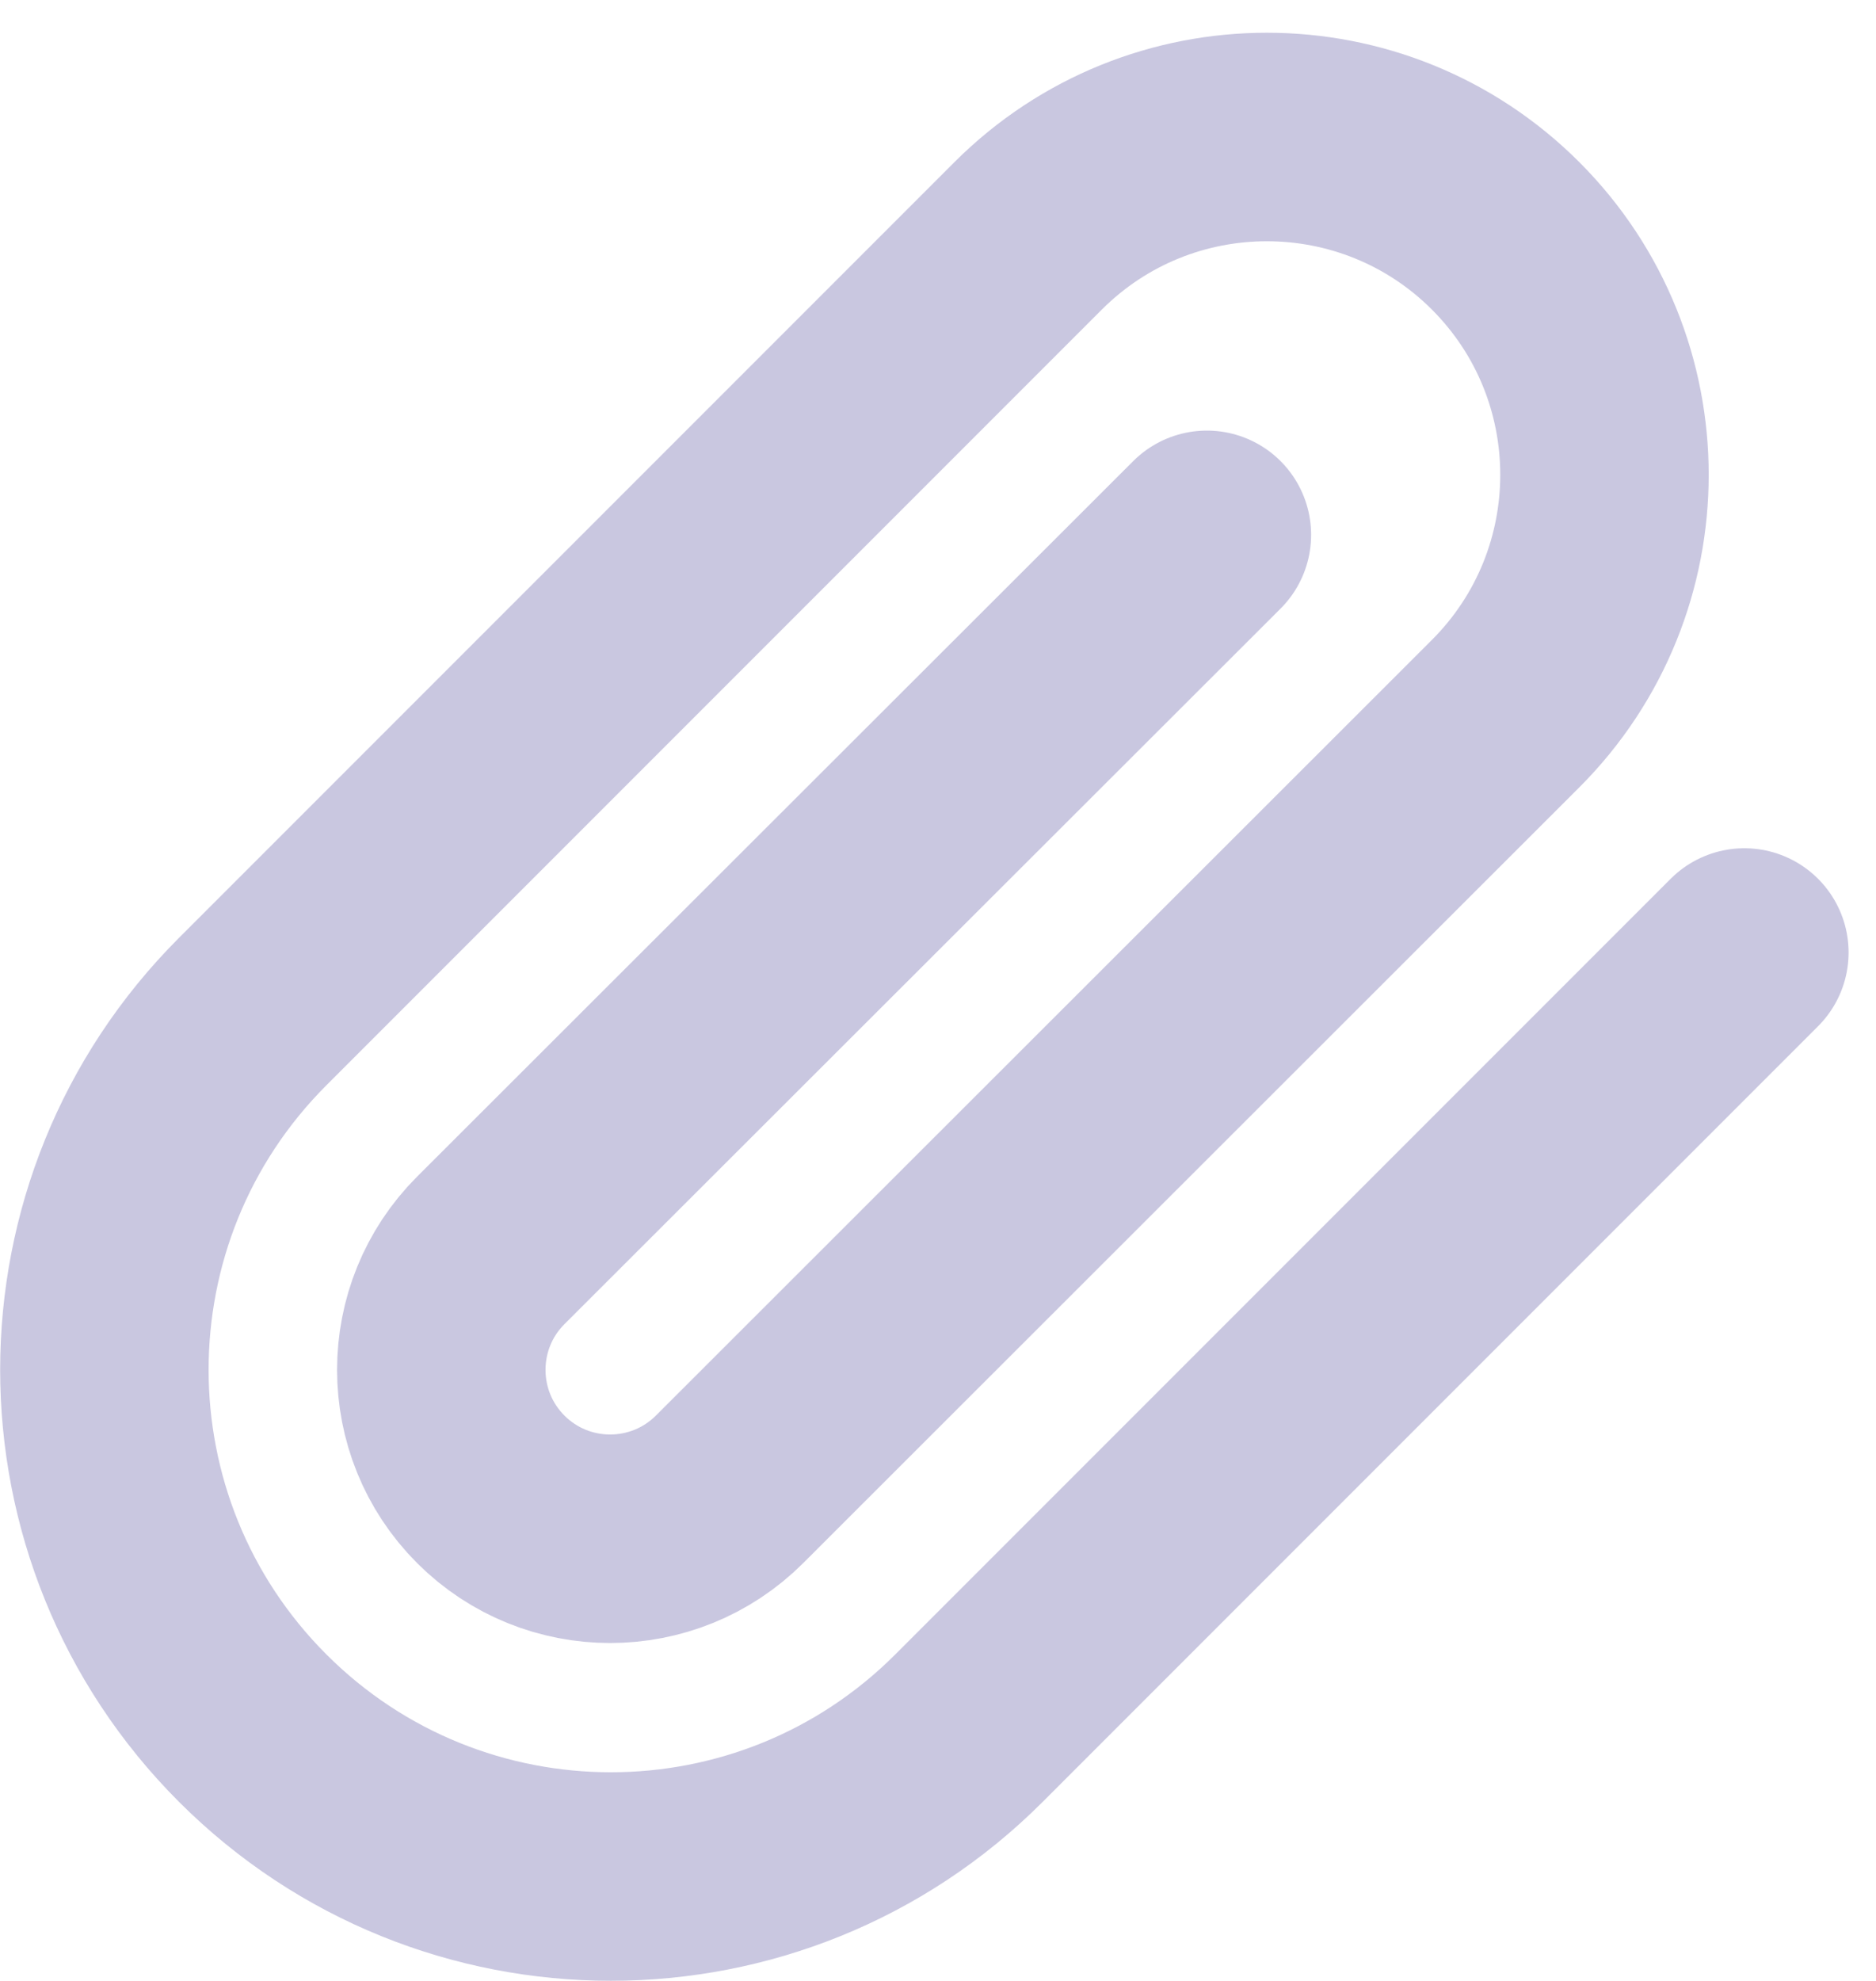 <svg xmlns="http://www.w3.org/2000/svg" width="18" height="19" viewBox="0 0 18 19">
    <g fill="none" fill-rule="evenodd" stroke-linecap="round" stroke-linejoin="round">
        <g stroke="#C9C7E0" stroke-width="2">
            <g>
                <path d="M15.737 8.136l-7.44 7.44c-1.897 1.897-4.974 1.897-6.872 0-1.898-1.899-1.898-4.976 0-6.874l7.44-7.44c1.265-1.264 3.316-1.264 4.581 0 1.265 1.266 1.265 3.318 0 4.583L6 13.285c-.633.632-1.659.632-2.291 0-.633-.633-.633-1.659 0-2.292L10.58 4.13" transform="translate(-305, -767) translate(306, 768)"/>
            </g>
        </g>
    </g>
</svg>
